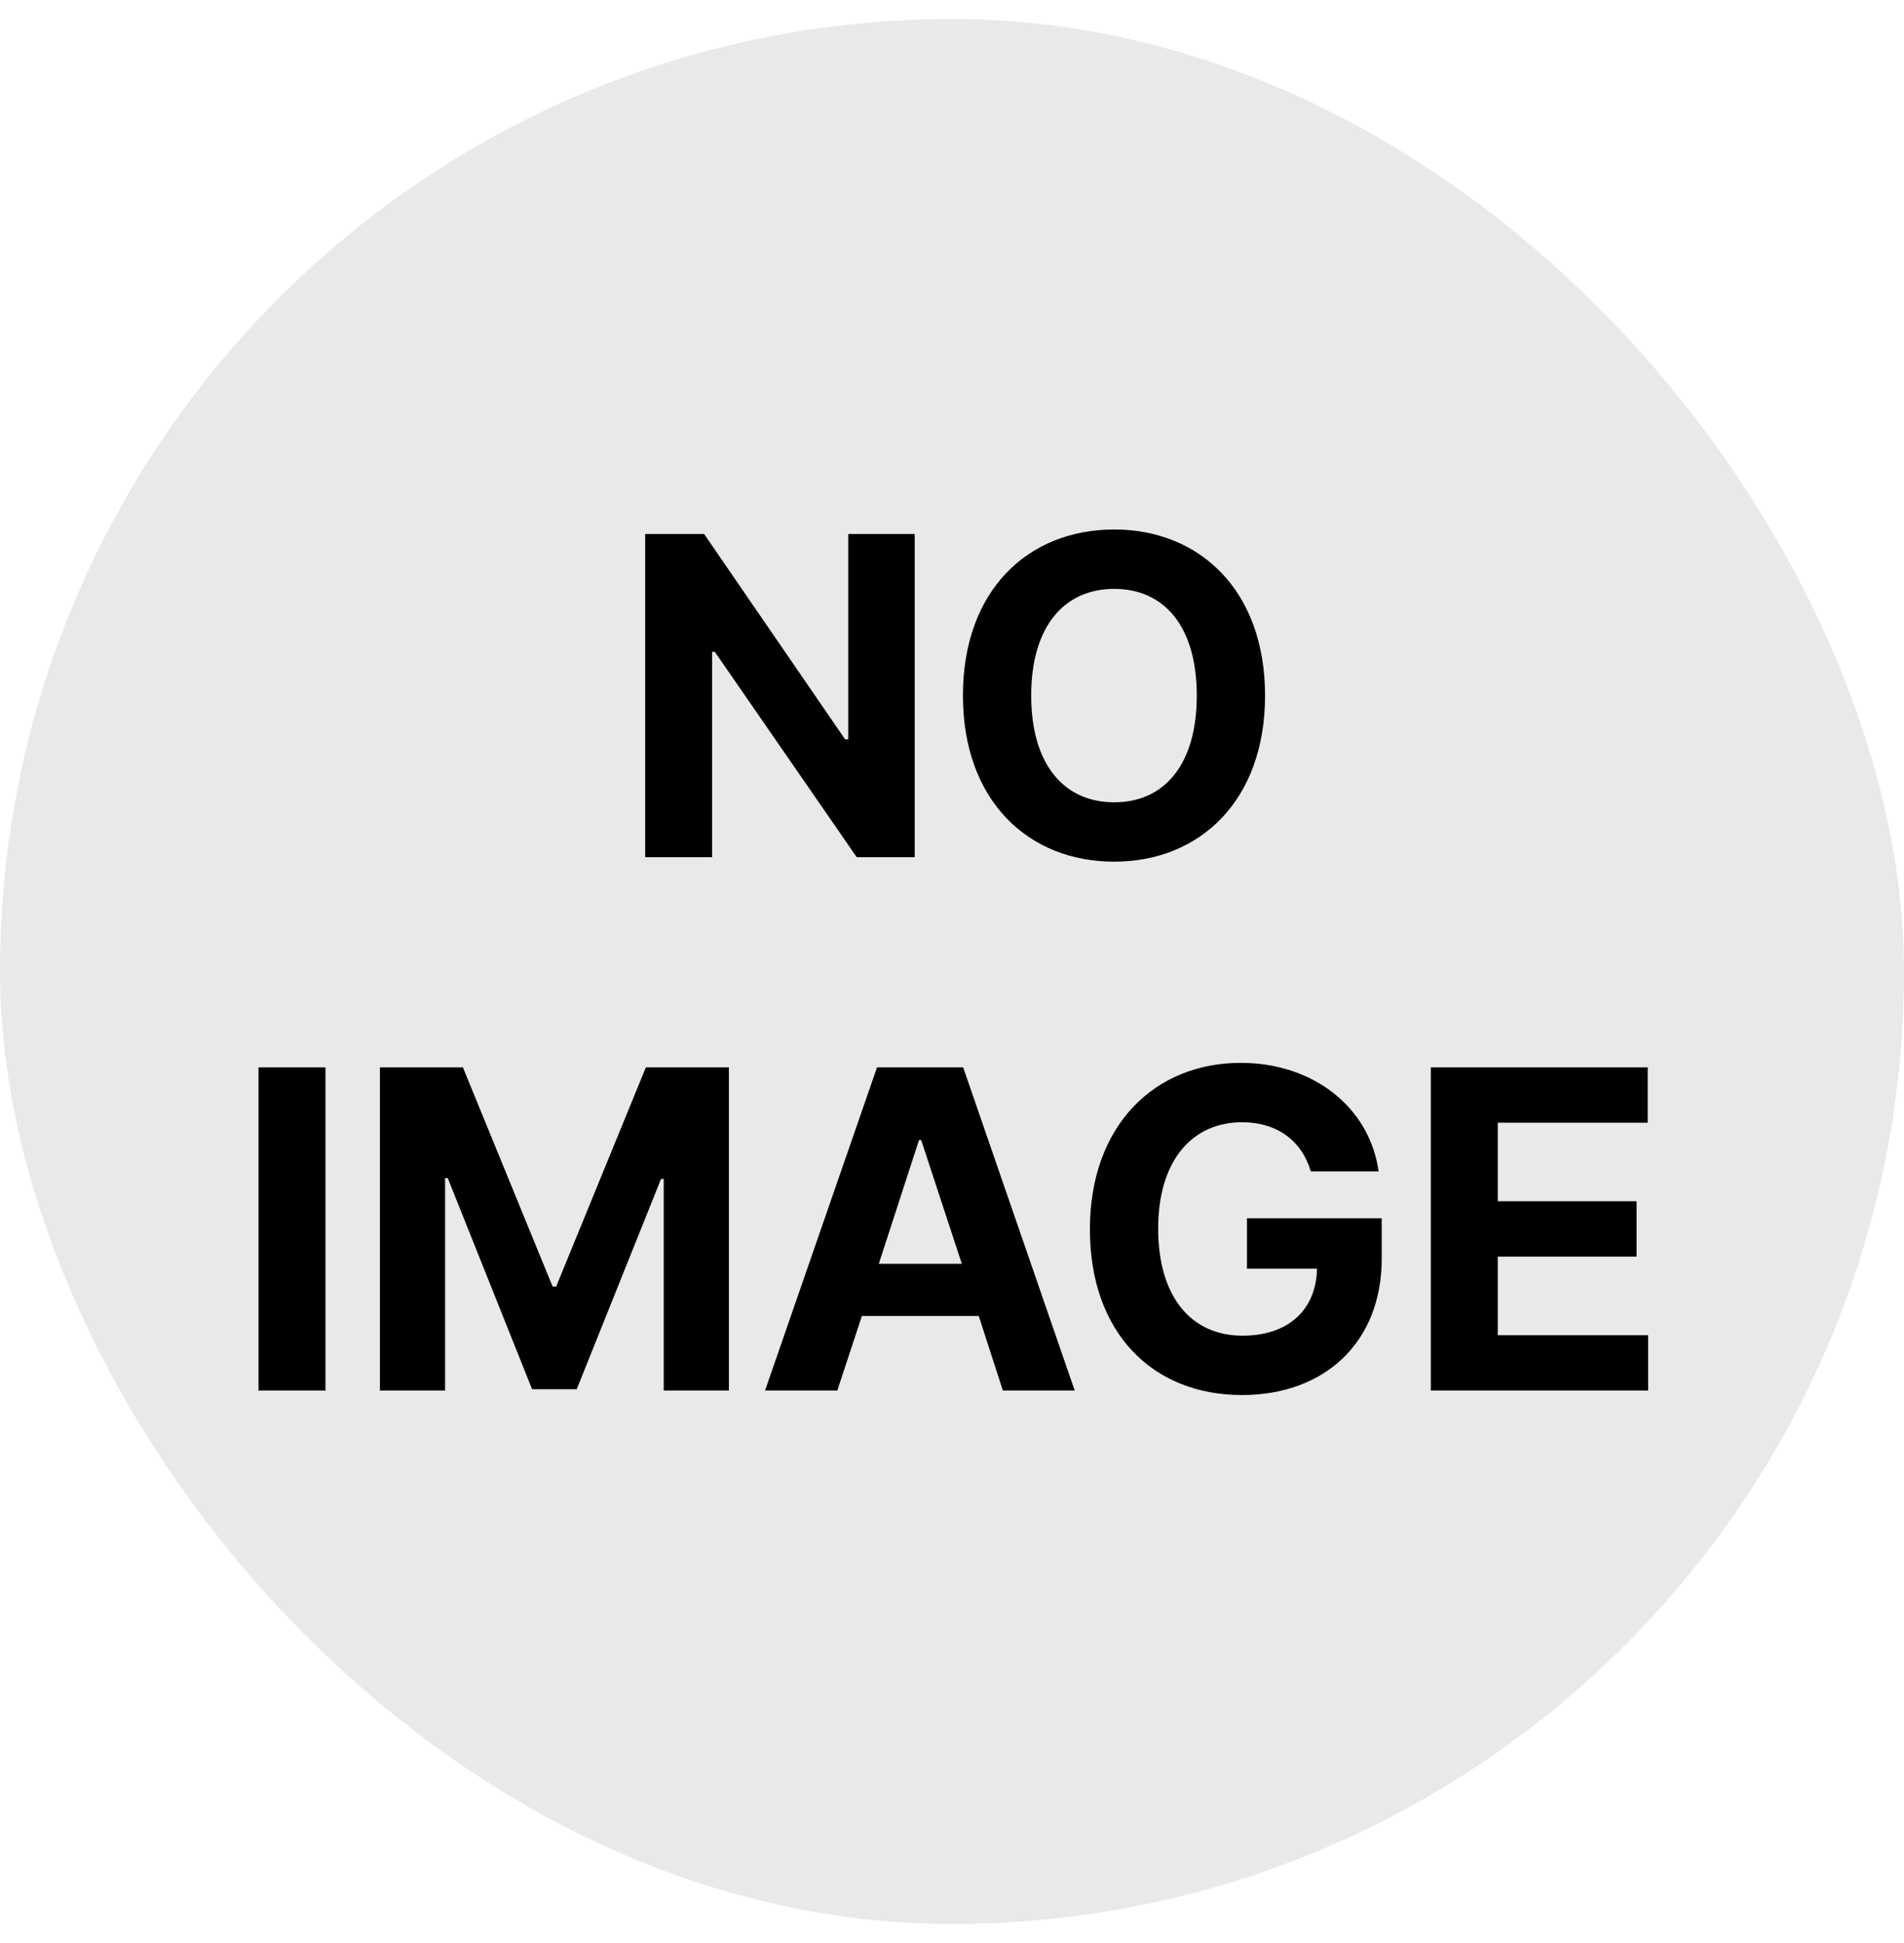 <svg width="50" height="51" viewBox="0 0 50 51" fill="none" xmlns="http://www.w3.org/2000/svg">
<rect y="0.5" width="50" height="50" rx="25" fill="#E9E9E9"/>
<path d="M24.021 14.016V22.5H22.498L18.771 17.109H18.701V22.5H16.943V14.016H18.49L22.193 19.406H22.275V14.016H24.021ZM33.221 18.258C33.221 21.023 31.498 22.617 29.26 22.617C26.998 22.617 25.287 21.012 25.287 18.258C25.287 15.492 26.998 13.898 29.26 13.898C31.498 13.898 33.221 15.492 33.221 18.258ZM31.428 18.258C31.428 16.441 30.572 15.457 29.26 15.457C27.947 15.457 27.08 16.441 27.08 18.258C27.08 20.074 27.947 21.059 29.26 21.059C30.572 21.059 31.428 20.074 31.428 18.258ZM8.547 28.016V36.5H6.789V28.016H8.547ZM9.977 28.016H12.156L14.512 33.77H14.605L16.961 28.016H19.141V36.5H17.43V30.945H17.359L15.145 36.465H13.973L11.758 30.922H11.688V36.5H9.977V28.016ZM21.988 36.5H20.09L23.031 28.016H25.293L28.223 36.5H26.336L25.703 34.543H22.633L21.988 36.5ZM23.078 33.172H25.258L24.191 29.926H24.133L23.078 33.172ZM34.422 30.746C34.188 29.949 33.543 29.457 32.617 29.457C31.305 29.457 30.414 30.465 30.414 32.246C30.414 34.039 31.281 35.059 32.629 35.059C33.842 35.059 34.562 34.373 34.586 33.301H32.746V31.977H36.285V33.031C36.285 35.258 34.762 36.617 32.617 36.617C30.238 36.617 28.621 34.953 28.621 32.27C28.621 29.516 30.344 27.898 32.582 27.898C34.492 27.898 35.969 29.07 36.203 30.746H34.422ZM37.574 36.5V28.016H43.27V29.469H39.332V31.531H42.977V32.984H39.332V35.047H43.281V36.5H37.574Z" fill="black"/>
</svg>

